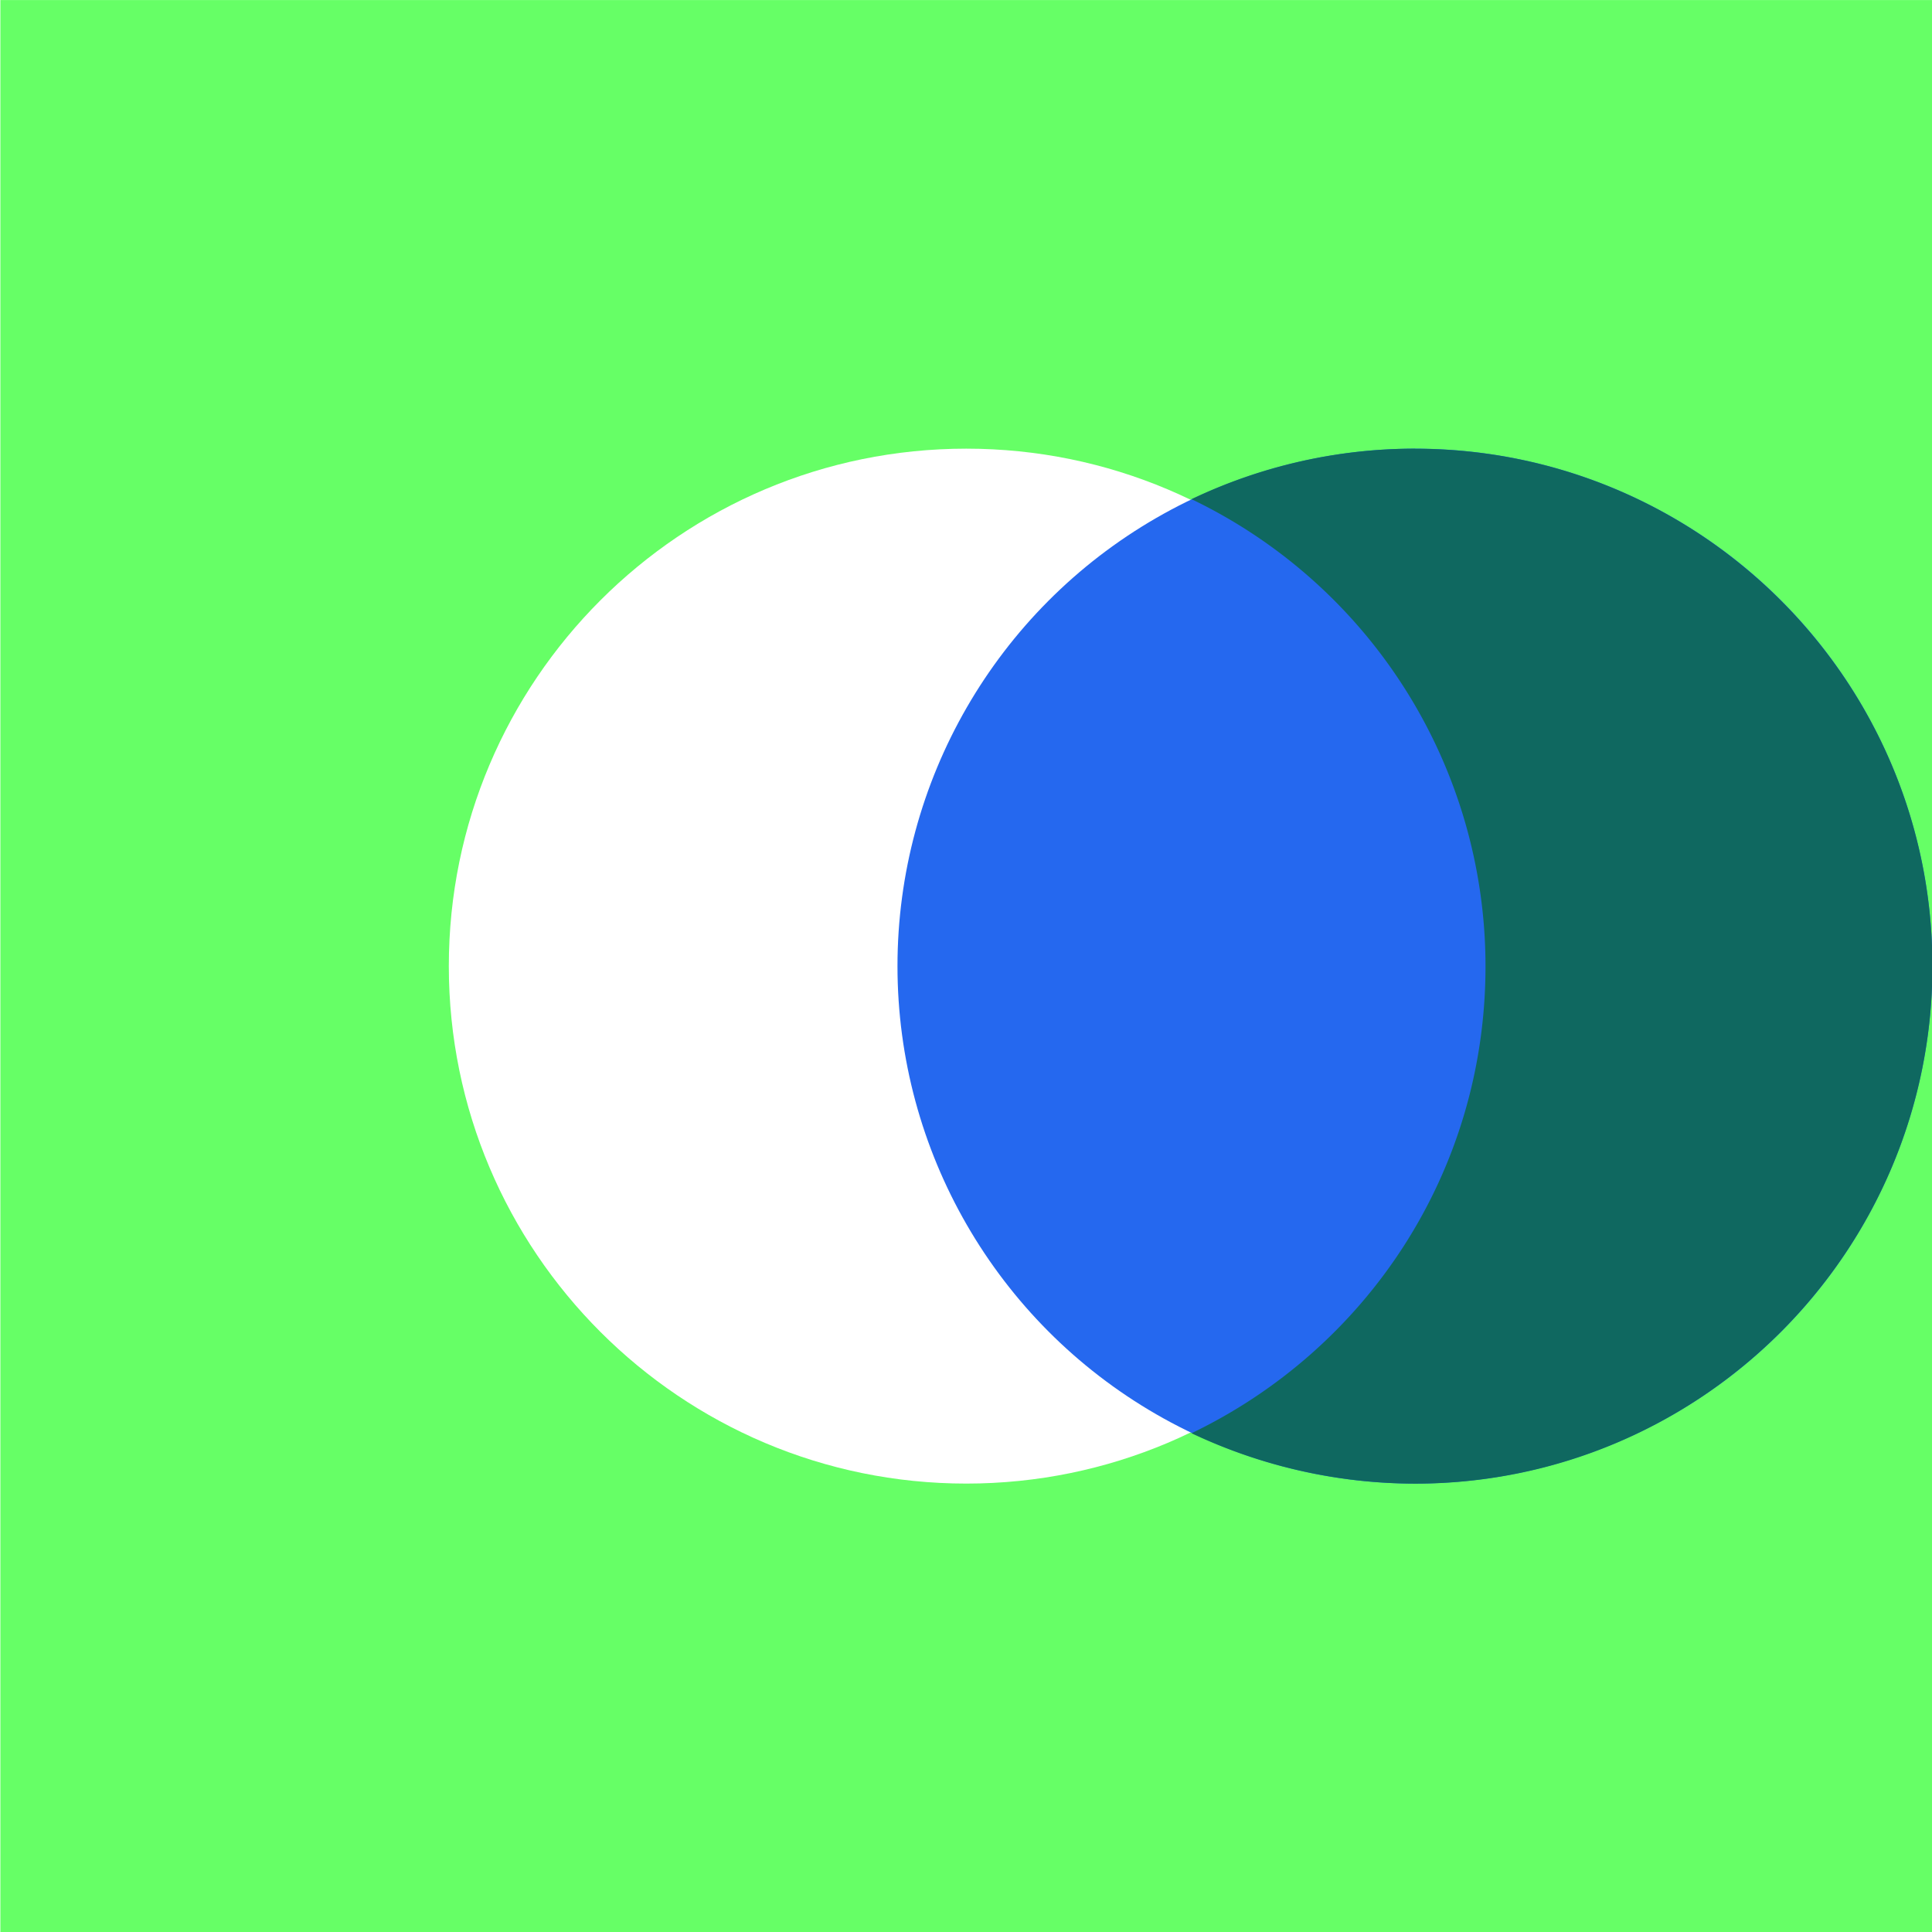 <svg xmlns="http://www.w3.org/2000/svg" width="64" height="64">
  <g transform="matrix(2.535 0 0 2.535 -216.37 -44.046)">
    <path d="M85.358 17.376v25.248h25.248V17.376zM97.98 36.762c-3.732 0-6.762-3.03-6.762-6.762s3.03-6.762 6.762-6.762 6.762 3.03 6.762 6.762-3.03 6.762-6.762 6.762z" fill="#6f6"/>
    <circle r="6.762" cy="30" cx="103.843" fill="#2568ef"/>
    <path d="M103.843 23.238a6.771 6.771 0 0 0-2.92.66 6.77 6.77 0 0 1 3.842 6.103c0 2.7-1.56 5.006-3.842 6.103a6.86 6.86 0 0 0 2.92.659c3.732 0 6.762-3.03 6.762-6.762s-3.03-6.762-6.762-6.762z" fill="#0f6860"/>
  </g>
</svg>
